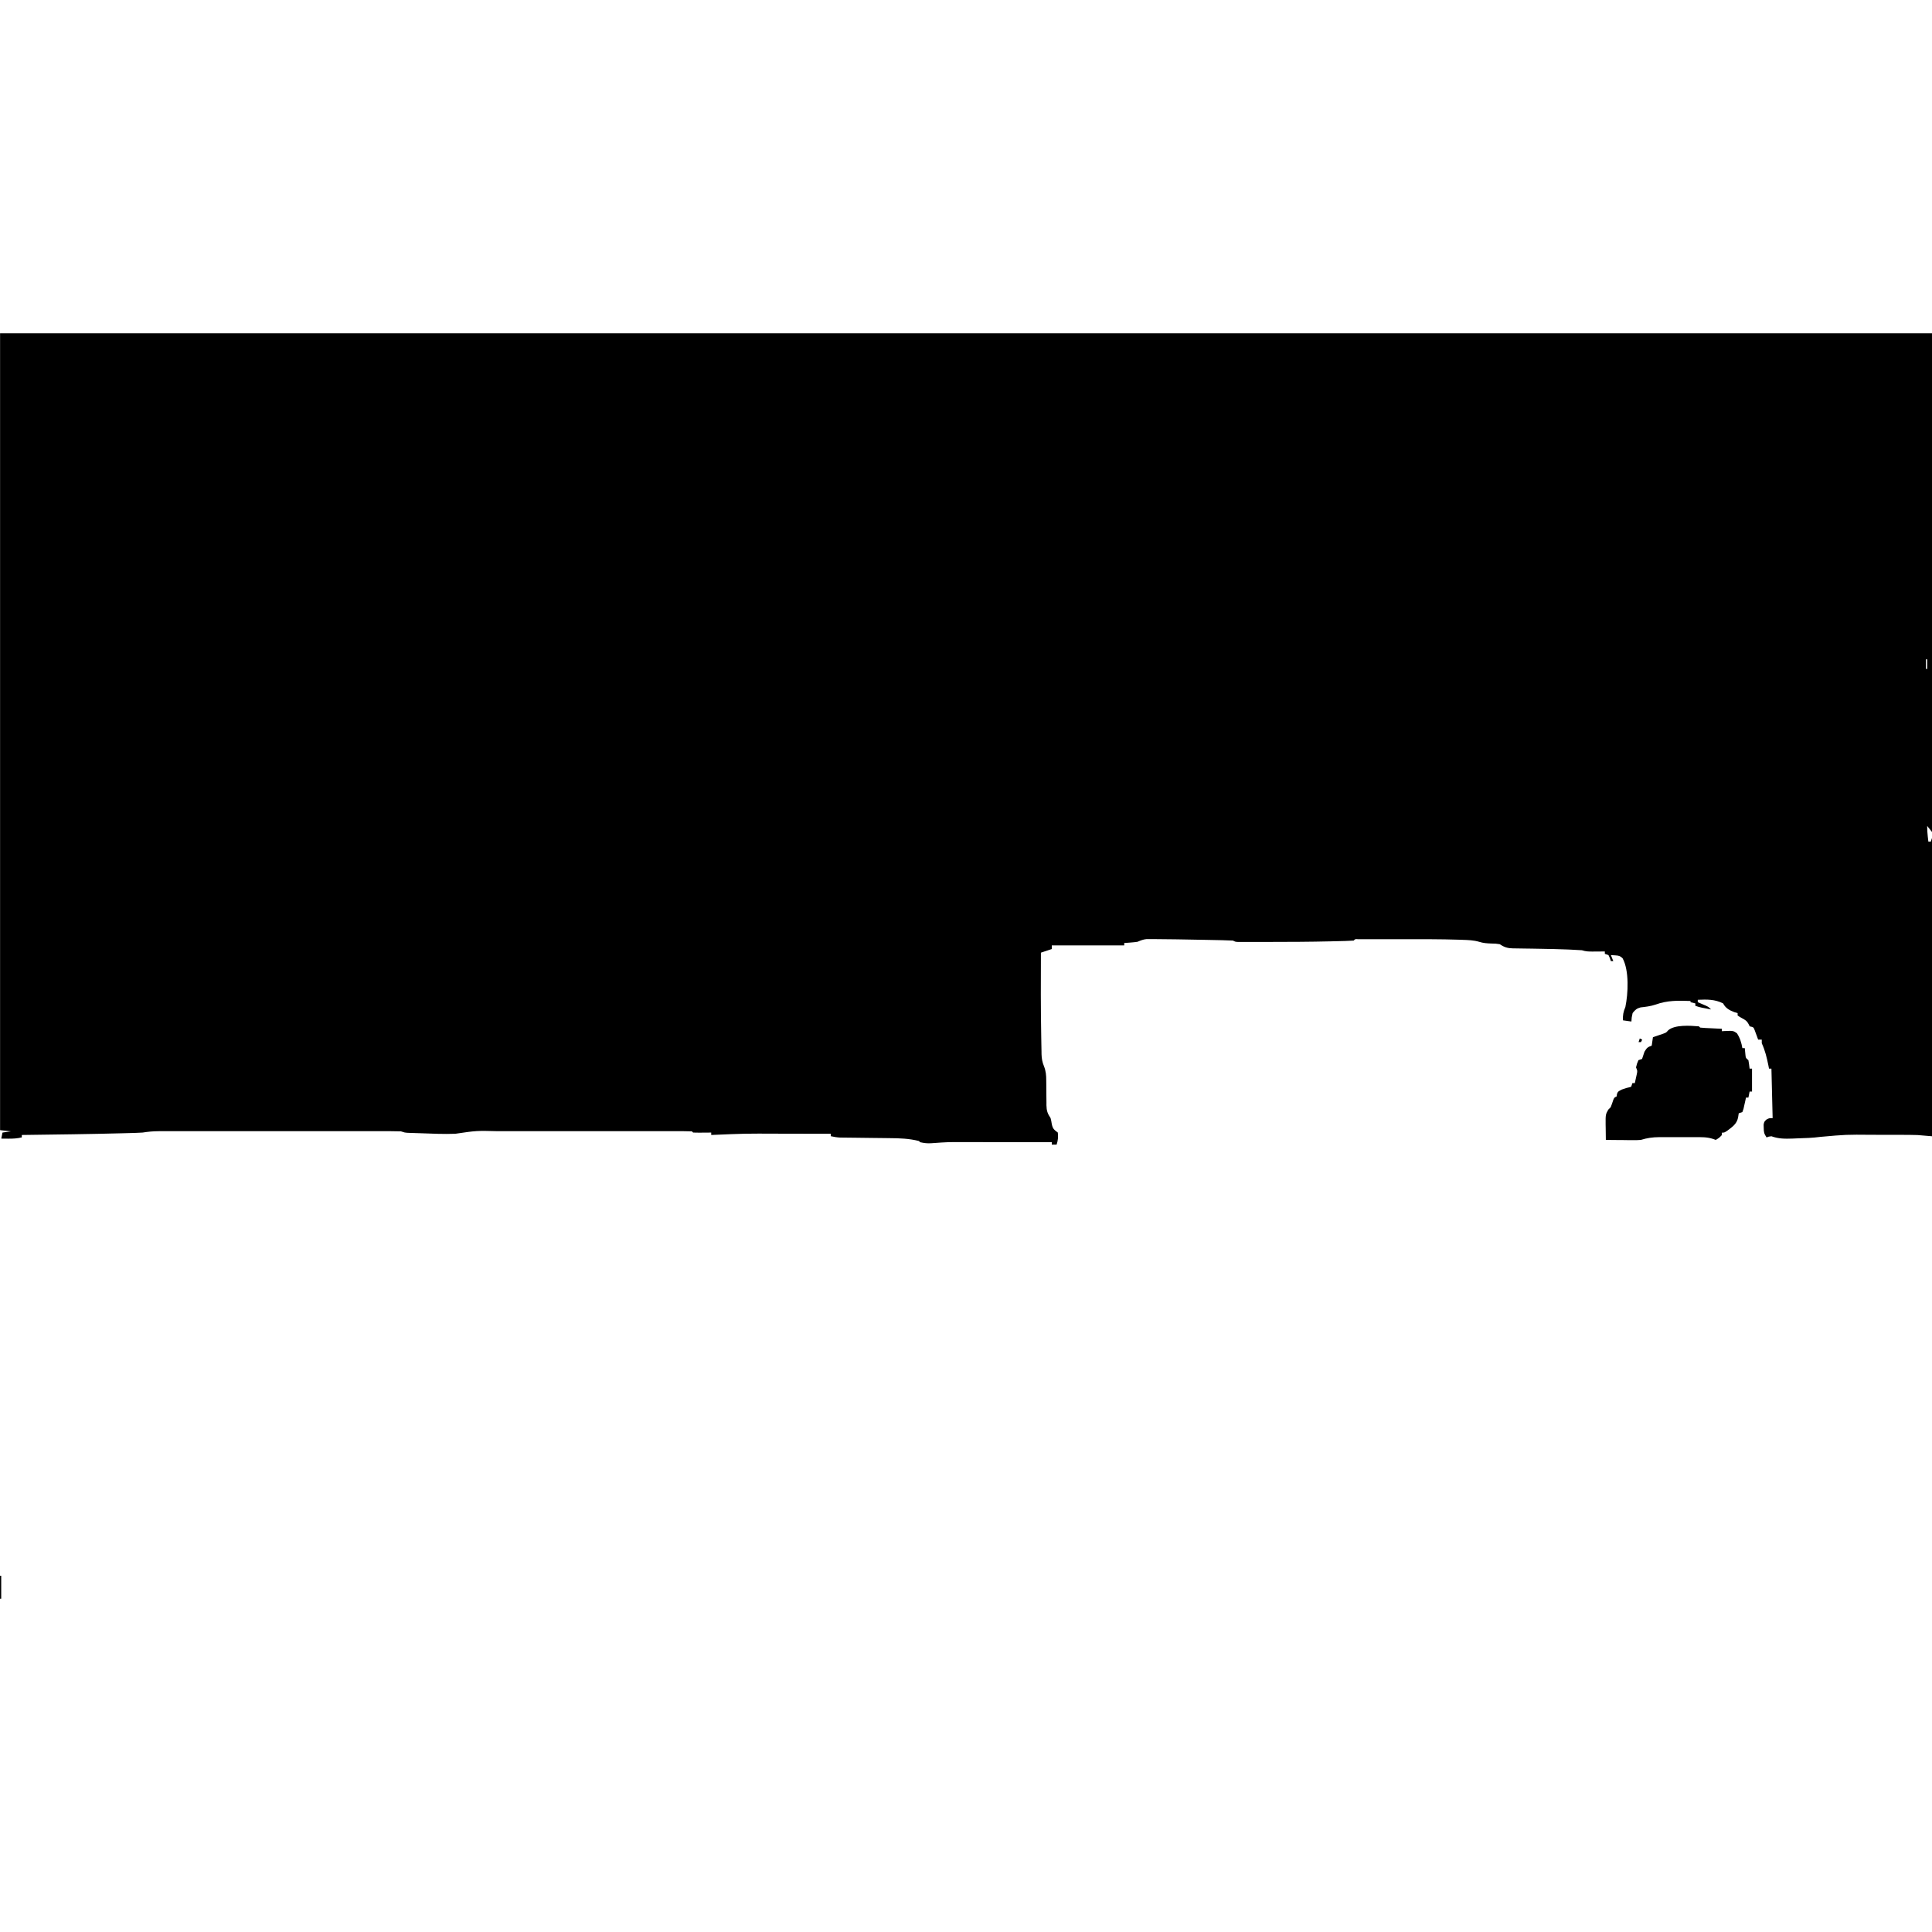 <?xml version="1.0" encoding="UTF-8"?>
<svg version="1.1" viewBox="0 0 1600 1048" width="1280" height="1280" xmlns="http://www.w3.org/2000/svg">
<path transform="translate(0)" d="m0 0h1600v413l-4-5c0 3.02 0.15 5.77 0.5 8.75 0.14 1.2 0.14 1.2 0.28 2.42 0.07 0.61 0.15 1.21 0.22 1.83h2l1-3v247l-12-1c-2.41-0.08-4.83-0.14-7.24-0.15-1.29 0-2.57-0.01-3.9-0.01-1.36-0.01-2.73-0.01-4.09-0.01-1.44 0-2.89 0-4.33-0.01-3.01 0-6.03-0.01-9.04-0.01-3.05 0-6.1 0-9.15-0.02-21.4-0.19-21.4-0.19-42.7 1.72-6.38 0.87-12.8 1.04-19.2 1.24-1.95 0.08-1.95 0.08-3.93 0.17-6.3 0.21-11.5 0.22-17.4-1.92-2.33 0.26-2.33 0.26-4 1-2.13-3.2-2.32-4.29-2.38-8-0.04-1.3-0.04-1.3-0.08-2.62 0.46-2.38 0.46-2.38 2.3-4.19 2.16-1.19 2.16-1.19 5.16-1.19l-1-41h-2c-0.18-0.93-0.36-1.86-0.55-2.82-1.31-6.42-2.68-12.2-5.45-18.2v-3h-3c-0.25-0.71-0.51-1.42-0.77-2.15-0.34-0.92-0.69-1.84-1.04-2.79-0.34-0.91-0.68-1.83-1.02-2.77-1-2.62-1-2.62-4.17-3.29-0.31-0.63-0.61-1.25-0.93-1.9-1.33-2.61-2.66-3.32-5.19-4.72-2.2-1.23-2.2-1.23-3.88-2.38v-2c-0.89-0.25-1.77-0.5-2.69-0.75-3.99-1.51-7.35-3.33-9.31-7.25-6.95-3.48-13.3-3.32-21-3v2c0.63 0.27 1.25 0.53 1.9 0.8 0.82 0.36 1.63 0.71 2.48 1.08 0.81 0.34 1.62 0.69 2.46 1.05 2.16 1.07 2.16 1.07 4.16 3.07-1.6-0.31-3.21-0.62-4.81-0.94-0.9-0.17-1.79-0.35-2.71-0.52-2.48-0.54-2.48-0.54-5.48-1.54v-2l-4-1v-1c-10.2-0.39-19.2-0.57-29 2.99-4.09 1.37-8.18 1.86-12.4 2.32-3.22 0.87-4.51 2.09-6.56 4.69-0.81 3.65-0.81 3.65-1 7-2.31-0.33-4.62-0.66-7-1-0.2-4.29 0.33-7.08 2-11 2.3-11 3.3-30.2-2.31-40.4-2.03-1.96-3.1-2.2-5.88-2.38-1.26-0.08-2.51-0.16-3.81-0.25l2 5h-2c-0.4-1.21-0.4-1.21-0.81-2.44-0.59-1.27-0.59-1.27-1.19-2.56-0.99-0.33-1.98-0.66-3-1v-2c-1.12 0.01-2.24 0.02-3.39 0.04-1.48 0-2.95 0.01-4.42 0.02-0.74 0.01-1.48 0.02-2.24 0.03-3.25 0.01-5.84-0.05-8.95-1.09-3.07-0.22-6.12-0.38-9.19-0.5-0.96-0.04-1.93-0.08-2.93-0.13-7.04-0.28-14.1-0.43-21.1-0.55-2.71-0.05-5.43-0.1-8.15-0.15-1.81-0.03-3.63-0.05-5.44-0.07-2.57-0.03-5.15-0.08-7.73-0.12-0.78-0.01-1.55-0.01-2.35-0.01-4.6-0.11-7.31-0.88-11.1-3.47-3.34-0.5-3.34-0.5-6.88-0.56-3.65-0.13-6.73-0.32-10.2-1.42-4.6-1.35-9.14-1.48-13.9-1.64-1.54-0.05-1.54-0.05-3.1-0.11-14.9-0.48-29.8-0.42-44.7-0.4-4.34 0.01-8.68 0-13 0-3.36-0.01-6.73-0.01-10.1 0-1.6 0-3.2 0-4.81-0.01-2.21 0-4.43 0.01-6.64 0.01h-3.81c-2.71-0.19-2.71-0.19-3.81 1.13-2.27 0.16-4.54 0.25-6.81 0.32-0.73 0.02-1.46 0.04-2.21 0.06-2.47 0.07-4.94 0.13-7.42 0.18-0.85 0.02-1.7 0.04-2.58 0.07-17.4 0.41-34.9 0.48-52.4 0.49-1.3 0.01-2.61 0.01-3.96 0.01-3.73 0.01-7.46 0.01-11.2 0-1.13 0-2.27 0.01-3.43 0.01-1.55-0.01-1.55-0.01-3.13-0.01h-2.75c-2.17-0.13-2.17-0.13-4.17-1.13-3.01-0.16-6-0.26-9.02-0.32-1.38-0.03-1.38-0.03-2.78-0.06-3.01-0.07-6.01-0.13-9.01-0.18-1.02-0.02-2.03-0.04-3.08-0.06-7.04-0.15-14.1-0.27-21.1-0.38-0.83-0.01-1.67-0.03-2.53-0.04-4.82-0.07-9.65-0.12-14.5-0.15-1.17-0.01-2.33-0.02-3.53-0.04h-3.22c-1.35-0.01-1.35-0.01-2.73-0.01-2.82 0.27-4.93 1.13-7.52 2.24-1.93 0.28-3.87 0.48-5.81 0.62-1.47 0.12-1.47 0.12-2.96 0.23-0.74 0.05-1.47 0.1-2.23 0.15v2h-60v3c-4.46 1.49-4.46 1.49-9 3-0.1 23.1-0.18 46.3 0.26 69.4 0.04 1.75 0.06 3.5 0.09 5.25 0.03 2.43 0.08 4.87 0.14 7.3 0 0.7 0.01 1.4 0.02 2.12 0.11 3.62 0.64 6.59 2 9.91 1.63 4 1.92 7.75 1.9 12 0.01 0.73 0.02 1.47 0.03 2.22 0.04 3.09 0.06 6.18 0.07 9.28 0.02 2.27 0.05 4.54 0.08 6.82 0 0.69 0 1.38-0.01 2.09 0.07 4.39 0.92 6.97 3.42 10.6 0.59 2.35 0.59 2.35 0.94 4.62 0.78 4.06 1.75 4.95 5.06 7.38 0.34 3.76 0.19 6.42-1 10h-4v-2c-11.5-0.02-23-0.04-34.6-0.05-5.36-0.01-10.7-0.01-16.1-0.03-5.18-0.01-10.4-0.01-15.5-0.01-1.96-0.01-3.93-0.01-5.89-0.02-13.8-0.05-13.8-0.05-27.6 0.93-3.28 0.26-6.09-0.11-9.3-0.82l-1-1c-8.06-2.07-16.1-2.32-24.4-2.38-1.23-0.02-2.47-0.03-3.75-0.05-3.92-0.05-7.84-0.09-11.8-0.13-3.94-0.05-7.88-0.09-11.8-0.15-2.44-0.03-4.88-0.05-7.33-0.08-1.1-0.01-2.21-0.02-3.34-0.04-0.97-0.01-1.94-0.02-2.94-0.03-2.65-0.14-5.1-0.55-7.69-1.14v-2c-9.81-0.02-19.6-0.04-29.4-0.05-4.56-0.01-9.11-0.01-13.7-0.03-28-0.12-28-0.12-55.9 1.08v-2c-1.07 0.01-2.14 0.02-3.25 0.04-1.39 0-2.79 0.01-4.19 0.02-0.7 0.01-1.41 0.02-2.14 0.03-1.81 0.01-3.61-0.04-5.42-0.09l-1-1c-2.23-0.1-4.46-0.13-6.69-0.13h-2.15c-2.39-0.01-4.78 0-7.18 0h-5.12c-4.66-0.01-9.32-0.01-14 0-4.88 0-9.76 0-14.6-0.01-8.22 0-16.4 0-24.6 0.01-9.46 0.01-18.9 0-28.4 0-8.13-0.01-16.3-0.01-24.4 0-4.85 0-9.7 0-14.6-0.01-4.58 0-9.16 0-13.7 0.01h-5.01c-17.9-0.46-17.9-0.46-35.5 2.13-9.55 0.37-19.2-0.1-28.7-0.44-1.87-0.06-1.87-0.06-3.78-0.12-1.78-0.06-1.78-0.06-3.6-0.12-1.07-0.04-2.14-0.08-3.24-0.11-2.69-0.21-2.69-0.21-5.69-1.21-2.73-0.1-5.44-0.13-8.17-0.13h-2.56c-2.83-0.01-5.67 0-8.5 0h-6.09c-5.52-0.01-11-0.01-16.6 0-5.77 0-11.6 0-17.3-0.01-9.7 0-19.4 0-29.1 0.01-11.2 0.01-22.4 0-33.6 0-9.62-0.01-19.2-0.01-28.9 0-5.75 0-11.5 0-17.2-0.01-5.4 0-10.8 0-16.2 0.01h-5.95c-2.71-0.01-5.42 0-8.13 0h-2.37c-4.53 0.01-8.83 0.41-13.3 1.13-2.02 0.13-4.04 0.22-6.05 0.28-1.84 0.06-1.84 0.06-3.71 0.11-1.37 0.04-2.74 0.07-4.12 0.11-0.7 0.02-1.41 0.04-2.14 0.06-28 0.77-56 1.05-84 1.44v2c-3.84 0.9-7.38 1.11-11.3 1.06-1.07-0.01-2.14-0.02-3.24-0.02-1.21-0.02-1.21-0.02-2.45-0.04 0.5-2.47 0.5-2.47 1-5 2.31-0.33 4.62-0.66 7-1-2.97-0.33-5.94-0.66-9-1v-660zm1595 270v8h1v-8h-1z"/>
<path transform="translate(1407,574)" d="m0 0c0.49 0.5 0.49 0.5 1 1 1.34 0.16 2.69 0.25 4.04 0.32 1.21 0.06 1.21 0.06 2.45 0.12 1.27 0.06 1.27 0.06 2.57 0.12 0.86 0.05 1.71 0.09 2.59 0.13 2.12 0.11 4.23 0.21 6.35 0.31v2c0.68-0.05 1.35-0.09 2.05-0.14 7.3-0.3 7.3-0.3 10.4 1.83 2.56 3.94 3.71 7.7 4.5 12.3h2c0.2 2.02 0.39 4.04 0.59 6.05 0.27 2.18 0.27 2.18 2.41 3.95 0.4 2.32 0.74 4.66 1 7h2v19h-2l-1 5h-2c-0.18 0.85-0.36 1.71-0.55 2.59-0.25 1.1-0.5 2.21-0.76 3.35-0.25 1.1-0.49 2.2-0.74 3.34-0.31 0.9-0.63 1.79-0.95 2.72-1.48 0.5-1.48 0.5-3 1-0.28 1.76-0.28 1.76-0.56 3.56-1.11 5.43-4.89 7.77-9.13 11-2.31 1.47-2.31 1.47-4.31 1.47v2c-2.12 2.25-2.12 2.25-5 4-0.82-0.29-1.64-0.58-2.49-0.87-4.88-1.57-9.47-1.42-14.6-1.4h-3.22c-2.24 0-4.48 0-6.72 0.01-3.42 0.01-6.84 0-10.3-0.01h-6.55c-1.02 0-2.03 0-3.08-0.01-5.45 0.04-9.87 0.67-15.1 2.28-3.46 0.23-3.46 0.23-7.03 0.2-1.28-0.01-2.57-0.02-3.89-0.02l-4.02-0.06c-1.36-0.01-2.73-0.01-4.09-0.02-3.33-0.03-6.65-0.06-9.97-0.1-0.06-3.23-0.09-6.46-0.12-9.69-0.02-0.91-0.04-1.82-0.06-2.76-0.06-8.58-0.06-8.58 2.18-12.6l2-2c0.84-2.05 1.52-4.12 2.22-6.22 0.78-1.78 0.78-1.78 2.78-2.78 0.06-0.62 0.12-1.24 0.19-1.88 0.81-2.12 0.81-2.12 4.12-3.81 3.69-1.31 3.69-1.31 6.07-1.81 0.8-0.25 0.8-0.25 1.62-0.5l1-3h2c0.36-1.6 0.72-3.21 1.06-4.81 0.2-0.9 0.4-1.79 0.6-2.71 0.54-2.61 0.54-2.61-0.66-5.48 0.75-3.12 0.75-3.12 2-6 0.99-0.33 1.98-0.66 3-1 0.71-1.99 1.37-3.99 2-6 1.91-3.07 2.49-3.83 6-5l1-7c1.14-0.38 1.14-0.38 2.3-0.77 1.49-0.52 1.49-0.52 3.01-1.04 0.99-0.34 1.97-0.68 2.99-1.02 2.69-0.96 2.69-0.96 4.18-2.73 5.27-4.99 18.6-4.01 25.5-3.44z"/>
<path transform="translate(0,1029)" d="m0 0h1v19h-1v-19z"/>
<path transform="translate(1358,584)" d="m0 0 2 1-1 2h-2l1-3z"/>
<path transform="translate(1369,578)" d="m0 0 2 1z"/>
<path transform="translate(1365,578)" d="m0 0 2 1z"/>
<path transform="translate(1432,575)" d="m0 0 2 1z"/>
</svg>

